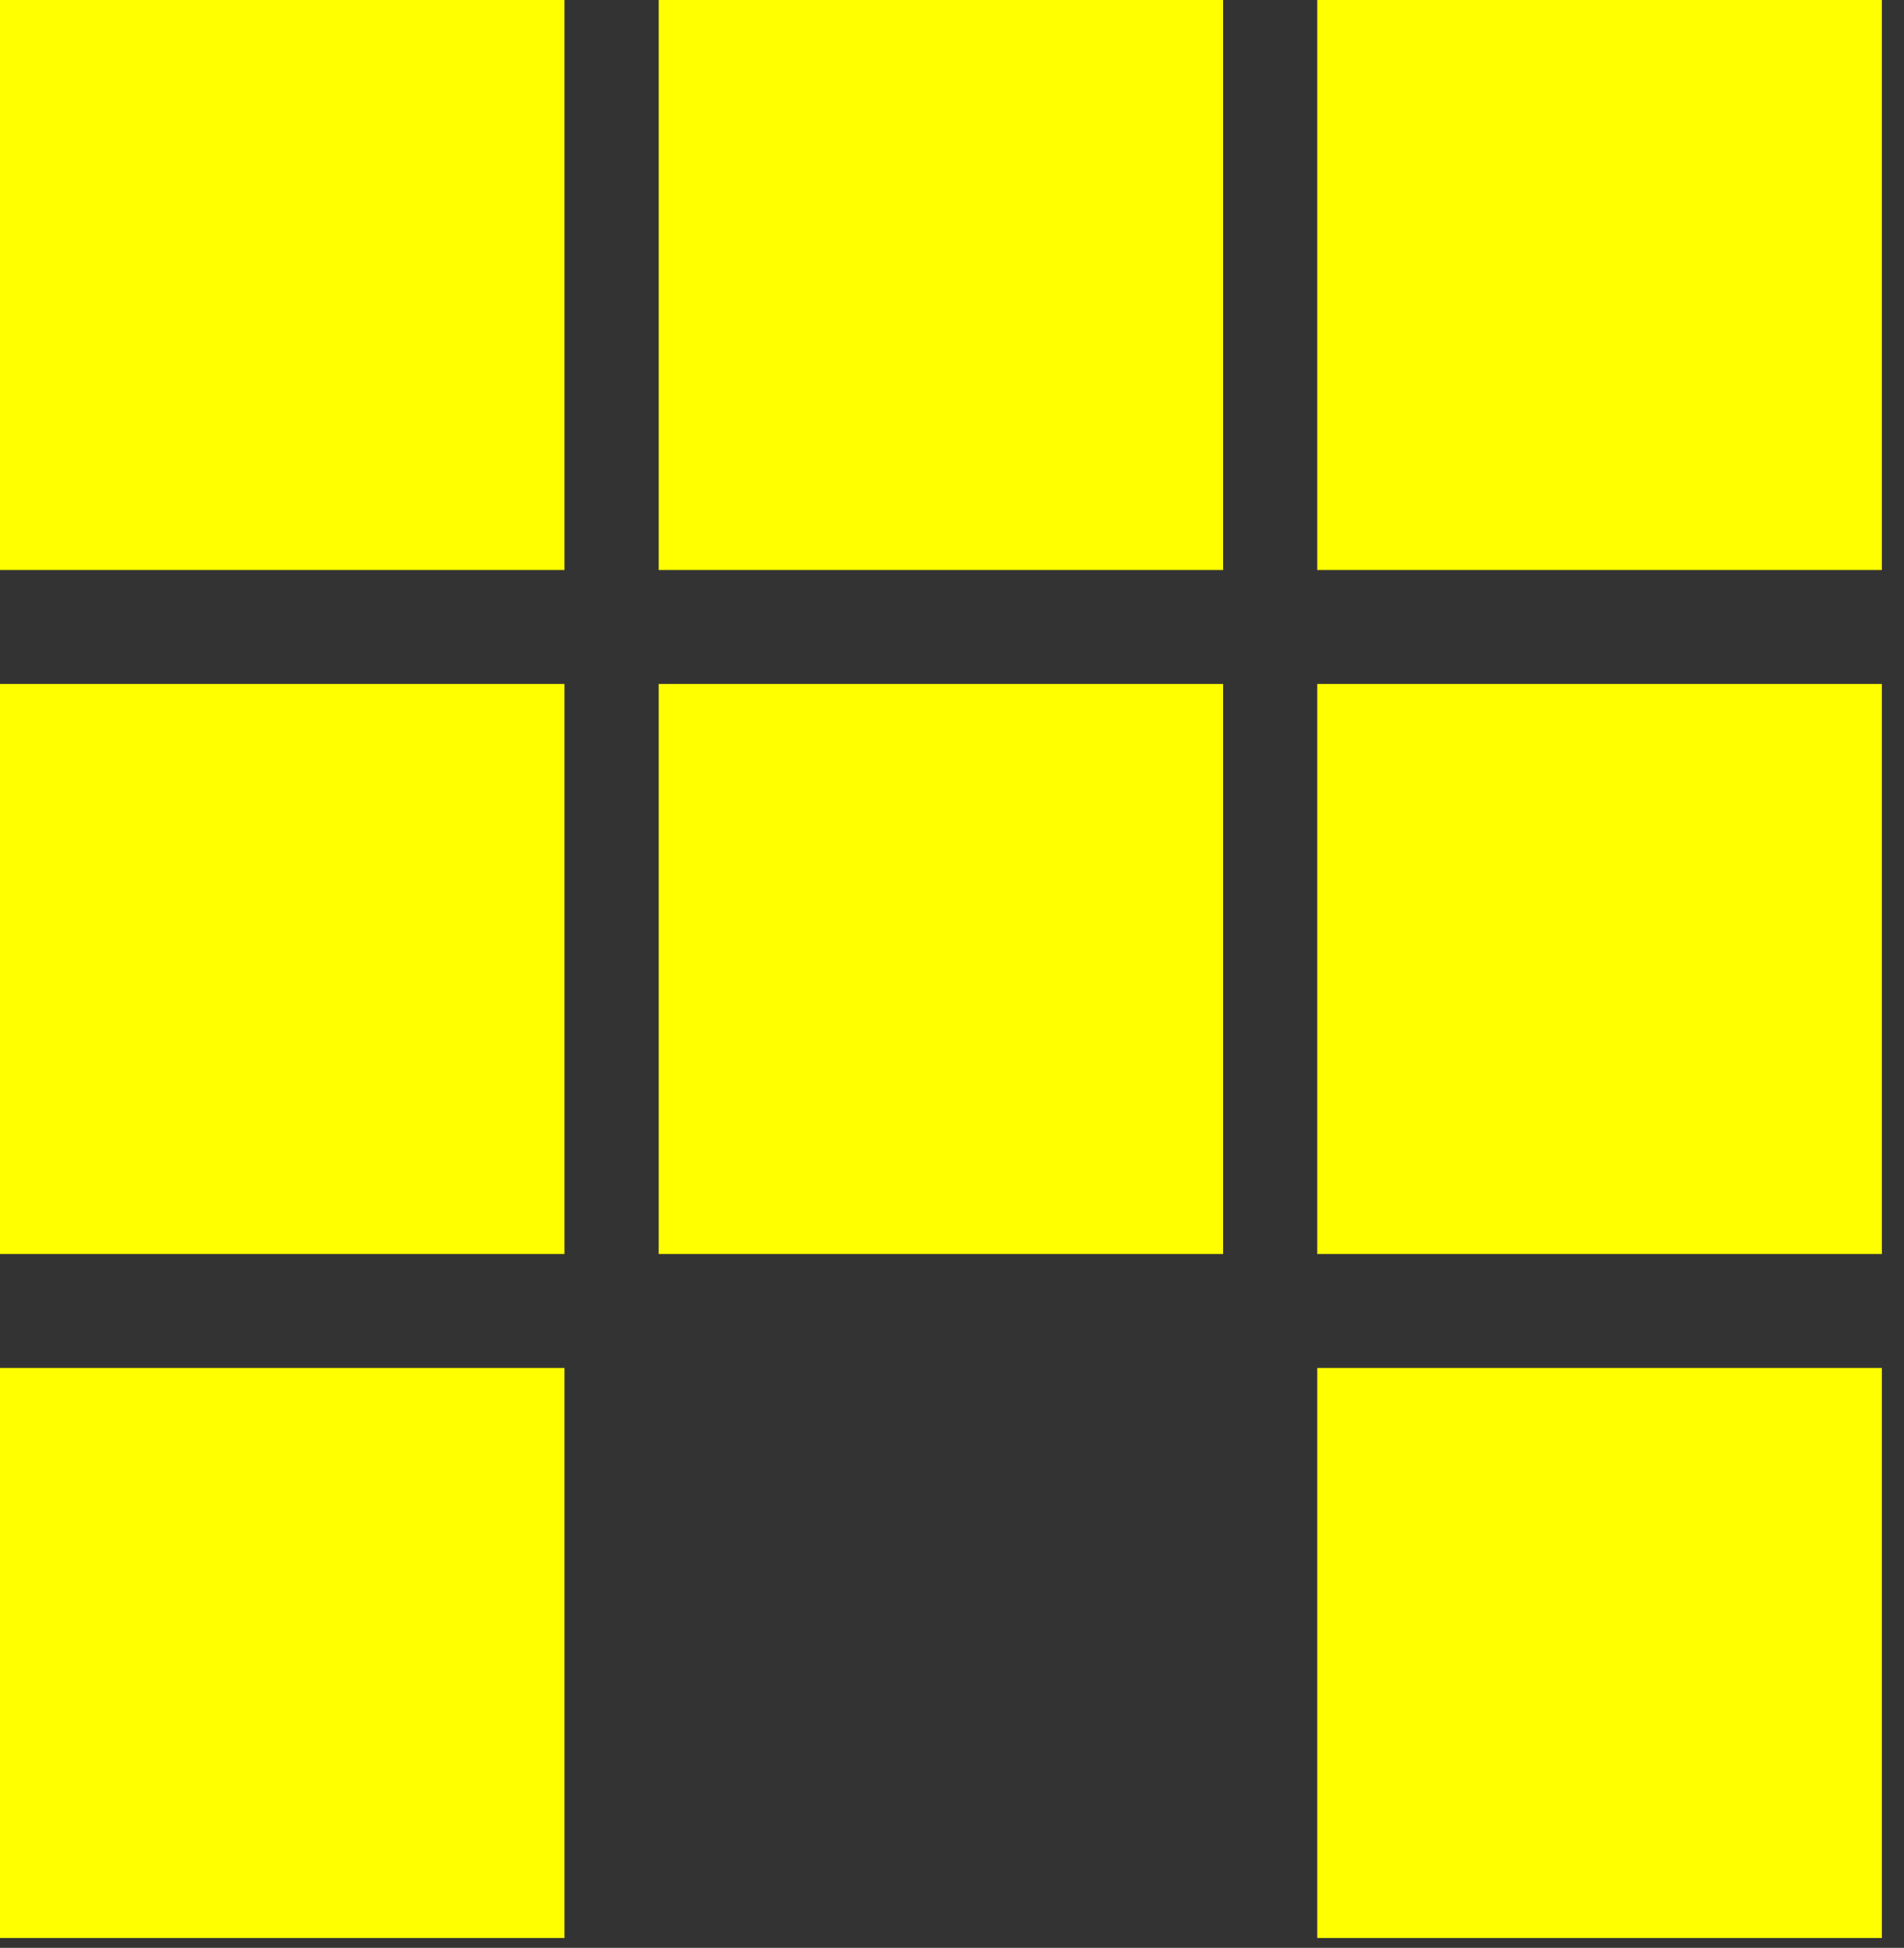 <svg width="44" height="45" viewBox="0 0 44 45" fill="none" xmlns="http://www.w3.org/2000/svg">
<rect x="0" y="0" width="44" height="45" fill="#333333" stroke="none"/>
<path d="M13.045 15.801H0V28.971H13.045V15.801Z" fill="#FFFF00"/>
<path d="M43.489 15.801H30.441V28.971H43.489V15.801Z" fill="#FFFF00"/>
<path d="M28.265 15.801H15.221V28.971H28.265V15.801Z" fill="#FFFF00"/>
<path d="M28.265 0H15.221V13.169H28.265V0Z" fill="#FFFF00"/>
<path d="M13.045 31.603H0V44.772H13.045V31.603Z" fill="#FFFF00"/>
<path d="M43.489 31.603H30.441V44.772H43.489V31.603Z" fill="#FFFF00"/>
<path d="M13.045 0H0V13.169H13.045V0Z" fill="#FFFF00"/>
<path d="M43.489 0H30.441V13.169H43.489V0Z" fill="#FFFF00"/>
</svg>
